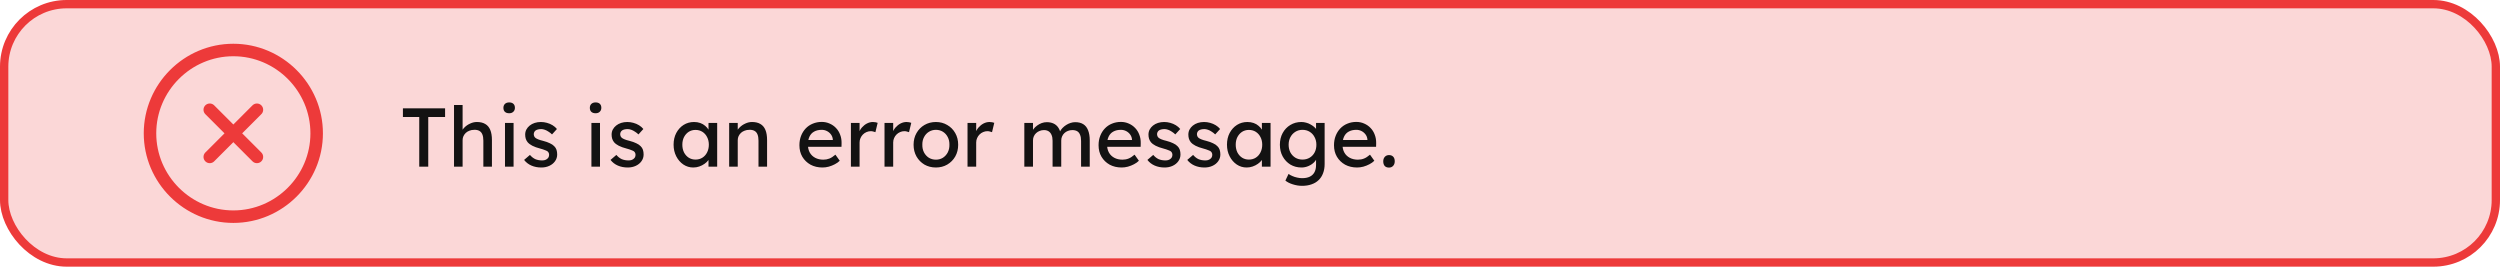 <svg width="300" height="32" viewBox="0 0 300 32" fill="none" xmlns="http://www.w3.org/2000/svg">
<rect x="0.5" y="0.5" width="299" height="31" rx="7.5" fill="#ED3A3A" fill-opacity="0.2"/>
<path d="M28 26C33.5 26 38 21.5 38 16C38 10.5 33.5 6 28 6C22.5 6 18 10.5 18 16C18 21.5 22.5 26 28 26Z" stroke="#ED3A3A" stroke-width="1.5" stroke-linecap="round" stroke-linejoin="round"/>
<path d="M25.17 18.83L30.83 13.17" stroke="#ED3A3A" stroke-width="1.5" stroke-linecap="round" stroke-linejoin="round"/>
<path d="M30.83 18.83L25.17 13.17" stroke="#ED3A3A" stroke-width="1.5" stroke-linecap="round" stroke-linejoin="round"/>
<path d="M50.31 20V14.04H48.35V13H53.41V14.04H51.39V20H50.31ZM54.482 20V12.6H55.512V15.83L55.332 15.95C55.398 15.717 55.528 15.503 55.722 15.31C55.915 15.11 56.145 14.95 56.412 14.83C56.678 14.703 56.952 14.64 57.232 14.64C57.632 14.64 57.965 14.72 58.232 14.88C58.498 15.033 58.698 15.27 58.832 15.59C58.965 15.91 59.032 16.313 59.032 16.8V20H58.002V16.87C58.002 16.57 57.962 16.323 57.882 16.13C57.802 15.93 57.678 15.787 57.512 15.7C57.345 15.607 57.138 15.567 56.892 15.58C56.692 15.58 56.508 15.613 56.342 15.68C56.175 15.74 56.028 15.827 55.902 15.94C55.782 16.053 55.685 16.187 55.612 16.34C55.545 16.487 55.512 16.647 55.512 16.82V20H55.002C54.915 20 54.828 20 54.742 20C54.655 20 54.568 20 54.482 20ZM60.599 20V14.75H61.629V20H60.599ZM61.099 13.59C60.879 13.59 60.709 13.533 60.589 13.42C60.469 13.307 60.409 13.147 60.409 12.94C60.409 12.747 60.469 12.59 60.589 12.47C60.716 12.35 60.886 12.29 61.099 12.29C61.319 12.29 61.489 12.347 61.609 12.46C61.729 12.573 61.789 12.733 61.789 12.94C61.789 13.133 61.726 13.29 61.599 13.41C61.479 13.53 61.312 13.59 61.099 13.59ZM64.962 20.1C64.522 20.1 64.126 20.023 63.772 19.87C63.419 19.717 63.126 19.49 62.892 19.19L63.592 18.59C63.792 18.823 64.009 18.993 64.242 19.1C64.482 19.2 64.752 19.25 65.052 19.25C65.172 19.25 65.282 19.237 65.382 19.21C65.489 19.177 65.579 19.13 65.652 19.07C65.732 19.01 65.792 18.94 65.832 18.86C65.872 18.773 65.892 18.68 65.892 18.58C65.892 18.407 65.829 18.267 65.702 18.16C65.635 18.113 65.529 18.063 65.382 18.01C65.242 17.95 65.059 17.89 64.832 17.83C64.445 17.73 64.129 17.617 63.882 17.49C63.636 17.363 63.446 17.22 63.312 17.06C63.212 16.933 63.139 16.797 63.092 16.65C63.045 16.497 63.022 16.33 63.022 16.15C63.022 15.93 63.069 15.73 63.162 15.55C63.262 15.363 63.395 15.203 63.562 15.07C63.736 14.93 63.935 14.823 64.162 14.75C64.395 14.677 64.642 14.64 64.902 14.64C65.149 14.64 65.392 14.673 65.632 14.74C65.879 14.807 66.106 14.903 66.312 15.03C66.519 15.157 66.692 15.307 66.832 15.48L66.242 16.13C66.115 16.003 65.975 15.893 65.822 15.8C65.675 15.7 65.525 15.623 65.372 15.57C65.219 15.517 65.079 15.49 64.952 15.49C64.812 15.49 64.686 15.503 64.572 15.53C64.459 15.557 64.362 15.597 64.282 15.65C64.209 15.703 64.152 15.77 64.112 15.85C64.072 15.93 64.052 16.02 64.052 16.12C64.059 16.207 64.079 16.29 64.112 16.37C64.152 16.443 64.206 16.507 64.272 16.56C64.346 16.613 64.456 16.67 64.602 16.73C64.749 16.79 64.936 16.847 65.162 16.9C65.496 16.987 65.769 17.083 65.982 17.19C66.202 17.29 66.376 17.407 66.502 17.54C66.635 17.667 66.729 17.813 66.782 17.98C66.835 18.147 66.862 18.333 66.862 18.54C66.862 18.84 66.775 19.11 66.602 19.35C66.436 19.583 66.209 19.767 65.922 19.9C65.635 20.033 65.316 20.1 64.962 20.1ZM70.97 20V14.75H72V20H70.97ZM71.47 13.59C71.25 13.59 71.08 13.533 70.96 13.42C70.84 13.307 70.78 13.147 70.78 12.94C70.78 12.747 70.84 12.59 70.96 12.47C71.087 12.35 71.257 12.29 71.47 12.29C71.69 12.29 71.86 12.347 71.98 12.46C72.1 12.573 72.16 12.733 72.16 12.94C72.16 13.133 72.097 13.29 71.97 13.41C71.85 13.53 71.683 13.59 71.47 13.59ZM75.333 20.1C74.893 20.1 74.497 20.023 74.143 19.87C73.79 19.717 73.497 19.49 73.263 19.19L73.963 18.59C74.163 18.823 74.38 18.993 74.613 19.1C74.853 19.2 75.123 19.25 75.423 19.25C75.543 19.25 75.653 19.237 75.753 19.21C75.86 19.177 75.95 19.13 76.023 19.07C76.103 19.01 76.163 18.94 76.203 18.86C76.243 18.773 76.263 18.68 76.263 18.58C76.263 18.407 76.2 18.267 76.073 18.16C76.007 18.113 75.9 18.063 75.753 18.01C75.613 17.95 75.43 17.89 75.203 17.83C74.817 17.73 74.5 17.617 74.253 17.49C74.007 17.363 73.817 17.22 73.683 17.06C73.583 16.933 73.51 16.797 73.463 16.65C73.417 16.497 73.393 16.33 73.393 16.15C73.393 15.93 73.44 15.73 73.533 15.55C73.633 15.363 73.767 15.203 73.933 15.07C74.107 14.93 74.307 14.823 74.533 14.75C74.767 14.677 75.013 14.64 75.273 14.64C75.52 14.64 75.763 14.673 76.003 14.74C76.25 14.807 76.477 14.903 76.683 15.03C76.89 15.157 77.063 15.307 77.203 15.48L76.613 16.13C76.487 16.003 76.347 15.893 76.193 15.8C76.047 15.7 75.897 15.623 75.743 15.57C75.59 15.517 75.45 15.49 75.323 15.49C75.183 15.49 75.057 15.503 74.943 15.53C74.83 15.557 74.733 15.597 74.653 15.65C74.58 15.703 74.523 15.77 74.483 15.85C74.443 15.93 74.423 16.02 74.423 16.12C74.43 16.207 74.45 16.29 74.483 16.37C74.523 16.443 74.577 16.507 74.643 16.56C74.717 16.613 74.827 16.67 74.973 16.73C75.12 16.79 75.307 16.847 75.533 16.9C75.867 16.987 76.14 17.083 76.353 17.19C76.573 17.29 76.747 17.407 76.873 17.54C77.007 17.667 77.1 17.813 77.153 17.98C77.207 18.147 77.233 18.333 77.233 18.54C77.233 18.84 77.147 19.11 76.973 19.35C76.807 19.583 76.58 19.767 76.293 19.9C76.007 20.033 75.687 20.1 75.333 20.1ZM83.191 20.1C82.758 20.1 82.361 19.98 82.001 19.74C81.648 19.5 81.365 19.173 81.151 18.76C80.938 18.347 80.831 17.88 80.831 17.36C80.831 16.833 80.938 16.367 81.151 15.96C81.371 15.547 81.665 15.223 82.031 14.99C82.404 14.757 82.821 14.64 83.281 14.64C83.555 14.64 83.805 14.68 84.031 14.76C84.258 14.84 84.454 14.953 84.621 15.1C84.794 15.24 84.934 15.403 85.041 15.59C85.154 15.777 85.225 15.977 85.251 16.19L85.021 16.11V14.75H86.061V20H85.021V18.75L85.261 18.68C85.221 18.86 85.138 19.037 85.011 19.21C84.891 19.377 84.734 19.527 84.541 19.66C84.355 19.793 84.144 19.9 83.911 19.98C83.684 20.06 83.445 20.1 83.191 20.1ZM83.461 19.15C83.775 19.15 84.051 19.073 84.291 18.92C84.531 18.767 84.718 18.557 84.851 18.29C84.991 18.017 85.061 17.707 85.061 17.36C85.061 17.02 84.991 16.717 84.851 16.45C84.718 16.183 84.531 15.973 84.291 15.82C84.051 15.667 83.775 15.59 83.461 15.59C83.154 15.59 82.881 15.667 82.641 15.82C82.408 15.973 82.221 16.183 82.081 16.45C81.948 16.717 81.881 17.02 81.881 17.36C81.881 17.707 81.948 18.017 82.081 18.29C82.221 18.557 82.408 18.767 82.641 18.92C82.881 19.073 83.154 19.15 83.461 19.15ZM87.499 20V14.75H88.529V15.83L88.349 15.95C88.416 15.717 88.546 15.503 88.739 15.31C88.933 15.11 89.163 14.95 89.429 14.83C89.696 14.703 89.969 14.64 90.249 14.64C90.649 14.64 90.983 14.72 91.249 14.88C91.516 15.033 91.716 15.27 91.849 15.59C91.983 15.91 92.049 16.313 92.049 16.8V20H91.019V16.87C91.019 16.57 90.979 16.323 90.899 16.13C90.819 15.93 90.696 15.787 90.529 15.7C90.363 15.607 90.156 15.567 89.909 15.58C89.709 15.58 89.526 15.613 89.359 15.68C89.193 15.74 89.046 15.827 88.919 15.94C88.799 16.053 88.703 16.187 88.629 16.34C88.563 16.487 88.529 16.647 88.529 16.82V20H88.019C87.933 20 87.846 20 87.759 20C87.673 20 87.586 20 87.499 20ZM98.699 20.1C98.159 20.1 97.679 19.987 97.259 19.76C96.846 19.527 96.519 19.21 96.279 18.81C96.046 18.41 95.929 17.95 95.929 17.43C95.929 17.017 95.996 16.64 96.129 16.3C96.263 15.96 96.446 15.667 96.679 15.42C96.919 15.167 97.203 14.973 97.529 14.84C97.863 14.7 98.223 14.63 98.609 14.63C98.949 14.63 99.266 14.697 99.559 14.83C99.853 14.957 100.106 15.133 100.319 15.36C100.539 15.587 100.706 15.857 100.819 16.17C100.939 16.477 100.996 16.813 100.989 17.18L100.979 17.62H96.689L96.459 16.8H100.089L99.939 16.97V16.73C99.919 16.51 99.846 16.313 99.719 16.14C99.593 15.967 99.433 15.83 99.239 15.73C99.046 15.63 98.836 15.58 98.609 15.58C98.249 15.58 97.946 15.65 97.699 15.79C97.453 15.923 97.266 16.123 97.139 16.39C97.013 16.65 96.949 16.973 96.949 17.36C96.949 17.727 97.026 18.047 97.179 18.32C97.333 18.587 97.549 18.793 97.829 18.94C98.109 19.087 98.433 19.16 98.799 19.16C99.059 19.16 99.299 19.117 99.519 19.03C99.746 18.943 99.989 18.787 100.249 18.56L100.769 19.29C100.609 19.45 100.413 19.59 100.179 19.71C99.953 19.83 99.709 19.927 99.449 20C99.196 20.067 98.946 20.1 98.699 20.1ZM102.109 20V14.75H103.149V16.4L103.049 16C103.122 15.747 103.245 15.517 103.419 15.31C103.599 15.103 103.802 14.94 104.029 14.82C104.262 14.7 104.502 14.64 104.749 14.64C104.862 14.64 104.969 14.65 105.069 14.67C105.175 14.69 105.259 14.713 105.319 14.74L105.049 15.86C104.969 15.827 104.879 15.8 104.779 15.78C104.685 15.753 104.592 15.74 104.499 15.74C104.319 15.74 104.145 15.777 103.979 15.85C103.819 15.917 103.675 16.013 103.549 16.14C103.429 16.26 103.332 16.403 103.259 16.57C103.185 16.73 103.149 16.907 103.149 17.1V20H102.109ZM106.142 20V14.75H107.182V16.4L107.082 16C107.155 15.747 107.279 15.517 107.452 15.31C107.632 15.103 107.835 14.94 108.062 14.82C108.295 14.7 108.535 14.64 108.782 14.64C108.895 14.64 109.002 14.65 109.102 14.67C109.209 14.69 109.292 14.713 109.352 14.74L109.082 15.86C109.002 15.827 108.912 15.8 108.812 15.78C108.719 15.753 108.625 15.74 108.532 15.74C108.352 15.74 108.179 15.777 108.012 15.85C107.852 15.917 107.709 16.013 107.582 16.14C107.462 16.26 107.365 16.403 107.292 16.57C107.219 16.73 107.182 16.907 107.182 17.1V20H106.142ZM112.31 20.1C111.797 20.1 111.337 19.983 110.93 19.75C110.53 19.51 110.214 19.187 109.98 18.78C109.747 18.367 109.63 17.897 109.63 17.37C109.63 16.843 109.747 16.377 109.98 15.97C110.214 15.557 110.53 15.233 110.93 15C111.337 14.76 111.797 14.64 112.31 14.64C112.817 14.64 113.27 14.76 113.67 15C114.077 15.233 114.397 15.557 114.63 15.97C114.864 16.377 114.98 16.843 114.98 17.37C114.98 17.897 114.864 18.367 114.63 18.78C114.397 19.187 114.077 19.51 113.67 19.75C113.27 19.983 112.817 20.1 112.31 20.1ZM112.31 19.16C112.624 19.16 112.904 19.083 113.15 18.93C113.397 18.77 113.59 18.557 113.73 18.29C113.87 18.017 113.937 17.71 113.93 17.37C113.937 17.023 113.87 16.717 113.73 16.45C113.59 16.177 113.397 15.963 113.15 15.81C112.904 15.657 112.624 15.58 112.31 15.58C111.997 15.58 111.714 15.66 111.46 15.82C111.214 15.973 111.02 16.187 110.88 16.46C110.74 16.727 110.674 17.03 110.68 17.37C110.674 17.71 110.74 18.017 110.88 18.29C111.02 18.557 111.214 18.77 111.46 18.93C111.714 19.083 111.997 19.16 112.31 19.16ZM116.103 20V14.75H117.143V16.4L117.043 16C117.116 15.747 117.239 15.517 117.413 15.31C117.593 15.103 117.796 14.94 118.023 14.82C118.256 14.7 118.496 14.64 118.743 14.64C118.856 14.64 118.963 14.65 119.063 14.67C119.169 14.69 119.253 14.713 119.313 14.74L119.043 15.86C118.963 15.827 118.873 15.8 118.773 15.78C118.679 15.753 118.586 15.74 118.493 15.74C118.313 15.74 118.139 15.777 117.973 15.85C117.813 15.917 117.669 16.013 117.543 16.14C117.423 16.26 117.326 16.403 117.253 16.57C117.179 16.73 117.143 16.907 117.143 17.1V20H116.103ZM122.919 20V14.75H123.959V15.87L123.769 15.99C123.822 15.817 123.905 15.65 124.019 15.49C124.139 15.33 124.282 15.19 124.449 15.07C124.622 14.943 124.805 14.843 124.999 14.77C125.199 14.697 125.402 14.66 125.609 14.66C125.909 14.66 126.172 14.71 126.399 14.81C126.625 14.91 126.812 15.06 126.959 15.26C127.105 15.46 127.212 15.71 127.279 16.01L127.119 15.97L127.189 15.8C127.262 15.647 127.362 15.503 127.489 15.37C127.622 15.23 127.772 15.107 127.939 15C128.105 14.893 128.282 14.81 128.469 14.75C128.655 14.69 128.839 14.66 129.019 14.66C129.412 14.66 129.735 14.74 129.989 14.9C130.249 15.06 130.442 15.303 130.569 15.63C130.702 15.957 130.769 16.363 130.769 16.85V20H129.729V16.91C129.729 16.61 129.689 16.367 129.609 16.18C129.535 15.987 129.422 15.843 129.269 15.75C129.115 15.657 128.919 15.61 128.679 15.61C128.492 15.61 128.315 15.643 128.149 15.71C127.989 15.77 127.849 15.857 127.729 15.97C127.609 16.083 127.515 16.217 127.449 16.37C127.382 16.517 127.349 16.68 127.349 16.86V20H126.309V16.89C126.309 16.617 126.269 16.387 126.189 16.2C126.109 16.007 125.992 15.86 125.839 15.76C125.685 15.66 125.499 15.61 125.279 15.61C125.092 15.61 124.919 15.643 124.759 15.71C124.599 15.77 124.459 15.857 124.339 15.97C124.219 16.077 124.125 16.207 124.059 16.36C123.992 16.507 123.959 16.667 123.959 16.84V20H122.919ZM134.598 20.1C134.058 20.1 133.578 19.987 133.158 19.76C132.744 19.527 132.418 19.21 132.178 18.81C131.944 18.41 131.828 17.95 131.828 17.43C131.828 17.017 131.894 16.64 132.028 16.3C132.161 15.96 132.344 15.667 132.578 15.42C132.818 15.167 133.101 14.973 133.428 14.84C133.761 14.7 134.121 14.63 134.508 14.63C134.848 14.63 135.164 14.697 135.458 14.83C135.751 14.957 136.004 15.133 136.218 15.36C136.438 15.587 136.604 15.857 136.718 16.17C136.838 16.477 136.894 16.813 136.888 17.18L136.878 17.62H132.588L132.358 16.8H135.988L135.838 16.97V16.73C135.818 16.51 135.744 16.313 135.618 16.14C135.491 15.967 135.331 15.83 135.138 15.73C134.944 15.63 134.734 15.58 134.508 15.58C134.148 15.58 133.844 15.65 133.598 15.79C133.351 15.923 133.164 16.123 133.038 16.39C132.911 16.65 132.848 16.973 132.848 17.36C132.848 17.727 132.924 18.047 133.078 18.32C133.231 18.587 133.448 18.793 133.728 18.94C134.008 19.087 134.331 19.16 134.698 19.16C134.958 19.16 135.198 19.117 135.418 19.03C135.644 18.943 135.888 18.787 136.148 18.56L136.668 19.29C136.508 19.45 136.311 19.59 136.078 19.71C135.851 19.83 135.608 19.927 135.348 20C135.094 20.067 134.844 20.1 134.598 20.1ZM139.757 20.1C139.317 20.1 138.92 20.023 138.567 19.87C138.214 19.717 137.92 19.49 137.687 19.19L138.387 18.59C138.587 18.823 138.804 18.993 139.037 19.1C139.277 19.2 139.547 19.25 139.847 19.25C139.967 19.25 140.077 19.237 140.177 19.21C140.284 19.177 140.374 19.13 140.447 19.07C140.527 19.01 140.587 18.94 140.627 18.86C140.667 18.773 140.687 18.68 140.687 18.58C140.687 18.407 140.624 18.267 140.497 18.16C140.43 18.113 140.324 18.063 140.177 18.01C140.037 17.95 139.854 17.89 139.627 17.83C139.24 17.73 138.924 17.617 138.677 17.49C138.43 17.363 138.24 17.22 138.107 17.06C138.007 16.933 137.934 16.797 137.887 16.65C137.84 16.497 137.817 16.33 137.817 16.15C137.817 15.93 137.864 15.73 137.957 15.55C138.057 15.363 138.19 15.203 138.357 15.07C138.53 14.93 138.73 14.823 138.957 14.75C139.19 14.677 139.437 14.64 139.697 14.64C139.944 14.64 140.187 14.673 140.427 14.74C140.674 14.807 140.9 14.903 141.107 15.03C141.314 15.157 141.487 15.307 141.627 15.48L141.037 16.13C140.91 16.003 140.77 15.893 140.617 15.8C140.47 15.7 140.32 15.623 140.167 15.57C140.014 15.517 139.874 15.49 139.747 15.49C139.607 15.49 139.48 15.503 139.367 15.53C139.254 15.557 139.157 15.597 139.077 15.65C139.004 15.703 138.947 15.77 138.907 15.85C138.867 15.93 138.847 16.02 138.847 16.12C138.854 16.207 138.874 16.29 138.907 16.37C138.947 16.443 139 16.507 139.067 16.56C139.14 16.613 139.25 16.67 139.397 16.73C139.544 16.79 139.73 16.847 139.957 16.9C140.29 16.987 140.564 17.083 140.777 17.19C140.997 17.29 141.17 17.407 141.297 17.54C141.43 17.667 141.524 17.813 141.577 17.98C141.63 18.147 141.657 18.333 141.657 18.54C141.657 18.84 141.57 19.11 141.397 19.35C141.23 19.583 141.004 19.767 140.717 19.9C140.43 20.033 140.11 20.1 139.757 20.1ZM144.542 20.1C144.102 20.1 143.706 20.023 143.352 19.87C142.999 19.717 142.706 19.49 142.472 19.19L143.172 18.59C143.372 18.823 143.589 18.993 143.822 19.1C144.062 19.2 144.332 19.25 144.632 19.25C144.752 19.25 144.862 19.237 144.962 19.21C145.069 19.177 145.159 19.13 145.232 19.07C145.312 19.01 145.372 18.94 145.412 18.86C145.452 18.773 145.472 18.68 145.472 18.58C145.472 18.407 145.409 18.267 145.282 18.16C145.216 18.113 145.109 18.063 144.962 18.01C144.822 17.95 144.639 17.89 144.412 17.83C144.026 17.73 143.709 17.617 143.462 17.49C143.216 17.363 143.026 17.22 142.892 17.06C142.792 16.933 142.719 16.797 142.672 16.65C142.626 16.497 142.602 16.33 142.602 16.15C142.602 15.93 142.649 15.73 142.742 15.55C142.842 15.363 142.976 15.203 143.142 15.07C143.316 14.93 143.516 14.823 143.742 14.75C143.976 14.677 144.222 14.64 144.482 14.64C144.729 14.64 144.972 14.673 145.212 14.74C145.459 14.807 145.686 14.903 145.892 15.03C146.099 15.157 146.272 15.307 146.412 15.48L145.822 16.13C145.696 16.003 145.556 15.893 145.402 15.8C145.256 15.7 145.106 15.623 144.952 15.57C144.799 15.517 144.659 15.49 144.532 15.49C144.392 15.49 144.266 15.503 144.152 15.53C144.039 15.557 143.942 15.597 143.862 15.65C143.789 15.703 143.732 15.77 143.692 15.85C143.652 15.93 143.632 16.02 143.632 16.12C143.639 16.207 143.659 16.29 143.692 16.37C143.732 16.443 143.786 16.507 143.852 16.56C143.926 16.613 144.036 16.67 144.182 16.73C144.329 16.79 144.516 16.847 144.742 16.9C145.076 16.987 145.349 17.083 145.562 17.19C145.782 17.29 145.956 17.407 146.082 17.54C146.216 17.667 146.309 17.813 146.362 17.98C146.416 18.147 146.442 18.333 146.442 18.54C146.442 18.84 146.356 19.11 146.182 19.35C146.016 19.583 145.789 19.767 145.502 19.9C145.216 20.033 144.896 20.1 144.542 20.1ZM149.597 20.1C149.164 20.1 148.767 19.98 148.407 19.74C148.054 19.5 147.771 19.173 147.557 18.76C147.344 18.347 147.237 17.88 147.237 17.36C147.237 16.833 147.344 16.367 147.557 15.96C147.777 15.547 148.071 15.223 148.437 14.99C148.811 14.757 149.227 14.64 149.687 14.64C149.961 14.64 150.211 14.68 150.437 14.76C150.664 14.84 150.861 14.953 151.027 15.1C151.201 15.24 151.341 15.403 151.447 15.59C151.561 15.777 151.631 15.977 151.657 16.19L151.427 16.11V14.75H152.467V20H151.427V18.75L151.667 18.68C151.627 18.86 151.544 19.037 151.417 19.21C151.297 19.377 151.141 19.527 150.947 19.66C150.761 19.793 150.551 19.9 150.317 19.98C150.091 20.06 149.851 20.1 149.597 20.1ZM149.867 19.15C150.181 19.15 150.457 19.073 150.697 18.92C150.937 18.767 151.124 18.557 151.257 18.29C151.397 18.017 151.467 17.707 151.467 17.36C151.467 17.02 151.397 16.717 151.257 16.45C151.124 16.183 150.937 15.973 150.697 15.82C150.457 15.667 150.181 15.59 149.867 15.59C149.561 15.59 149.287 15.667 149.047 15.82C148.814 15.973 148.627 16.183 148.487 16.45C148.354 16.717 148.287 17.02 148.287 17.36C148.287 17.707 148.354 18.017 148.487 18.29C148.627 18.557 148.814 18.767 149.047 18.92C149.287 19.073 149.561 19.15 149.867 19.15ZM156.256 22.3C155.882 22.3 155.509 22.24 155.136 22.12C154.769 22.007 154.472 21.857 154.246 21.67L154.626 20.87C154.759 20.97 154.916 21.057 155.096 21.13C155.276 21.21 155.466 21.27 155.666 21.31C155.866 21.357 156.062 21.38 156.256 21.38C156.622 21.38 156.929 21.32 157.176 21.2C157.422 21.08 157.609 20.903 157.736 20.67C157.862 20.437 157.926 20.147 157.926 19.8V18.79L158.036 18.86C158.002 19.067 157.892 19.267 157.706 19.46C157.526 19.647 157.299 19.8 157.026 19.92C156.752 20.04 156.472 20.1 156.186 20.1C155.686 20.1 155.239 19.983 154.846 19.75C154.459 19.51 154.152 19.187 153.926 18.78C153.699 18.367 153.586 17.897 153.586 17.37C153.586 16.843 153.696 16.377 153.916 15.97C154.142 15.557 154.449 15.233 154.836 15C155.229 14.76 155.669 14.64 156.156 14.64C156.356 14.64 156.549 14.667 156.736 14.72C156.922 14.767 157.096 14.837 157.256 14.93C157.416 15.017 157.559 15.113 157.686 15.22C157.812 15.327 157.916 15.44 157.996 15.56C158.076 15.68 158.126 15.793 158.146 15.9L157.926 15.98V14.75H158.956V19.68C158.956 20.1 158.892 20.47 158.766 20.79C158.646 21.117 158.469 21.39 158.236 21.61C158.002 21.837 157.719 22.007 157.386 22.12C157.052 22.24 156.676 22.3 156.256 22.3ZM156.296 19.15C156.622 19.15 156.912 19.073 157.166 18.92C157.419 18.767 157.616 18.557 157.756 18.29C157.896 18.023 157.966 17.717 157.966 17.37C157.966 17.023 157.892 16.717 157.746 16.45C157.606 16.177 157.409 15.963 157.156 15.81C156.909 15.657 156.622 15.58 156.296 15.58C155.976 15.58 155.689 15.66 155.436 15.82C155.189 15.973 154.992 16.187 154.846 16.46C154.706 16.727 154.636 17.03 154.636 17.37C154.636 17.71 154.706 18.017 154.846 18.29C154.992 18.557 155.189 18.767 155.436 18.92C155.689 19.073 155.976 19.15 156.296 19.15ZM162.85 20.1C162.31 20.1 161.83 19.987 161.41 19.76C160.996 19.527 160.67 19.21 160.43 18.81C160.196 18.41 160.08 17.95 160.08 17.43C160.08 17.017 160.146 16.64 160.28 16.3C160.413 15.96 160.596 15.667 160.83 15.42C161.07 15.167 161.353 14.973 161.68 14.84C162.013 14.7 162.373 14.63 162.76 14.63C163.1 14.63 163.416 14.697 163.71 14.83C164.003 14.957 164.256 15.133 164.47 15.36C164.69 15.587 164.856 15.857 164.97 16.17C165.09 16.477 165.146 16.813 165.14 17.18L165.13 17.62H160.84L160.61 16.8H164.24L164.09 16.97V16.73C164.07 16.51 163.996 16.313 163.87 16.14C163.743 15.967 163.583 15.83 163.39 15.73C163.196 15.63 162.986 15.58 162.76 15.58C162.4 15.58 162.096 15.65 161.85 15.79C161.603 15.923 161.416 16.123 161.29 16.39C161.163 16.65 161.1 16.973 161.1 17.36C161.1 17.727 161.176 18.047 161.33 18.32C161.483 18.587 161.7 18.793 161.98 18.94C162.26 19.087 162.583 19.16 162.95 19.16C163.21 19.16 163.45 19.117 163.67 19.03C163.896 18.943 164.14 18.787 164.4 18.56L164.92 19.29C164.76 19.45 164.563 19.59 164.33 19.71C164.103 19.83 163.86 19.927 163.6 20C163.346 20.067 163.096 20.1 162.85 20.1ZM166.679 20.11C166.459 20.11 166.289 20.047 166.169 19.92C166.049 19.787 165.989 19.6 165.989 19.36C165.989 19.14 166.052 18.96 166.179 18.82C166.306 18.68 166.472 18.61 166.679 18.61C166.899 18.61 167.069 18.677 167.189 18.81C167.309 18.937 167.369 19.12 167.369 19.36C167.369 19.58 167.306 19.76 167.179 19.9C167.052 20.04 166.886 20.11 166.679 20.11Z" fill="#131212"/>
<rect x="0.5" y="0.5" width="299" height="31" rx="7.5" stroke="#ED3A3A"/>
</svg>
